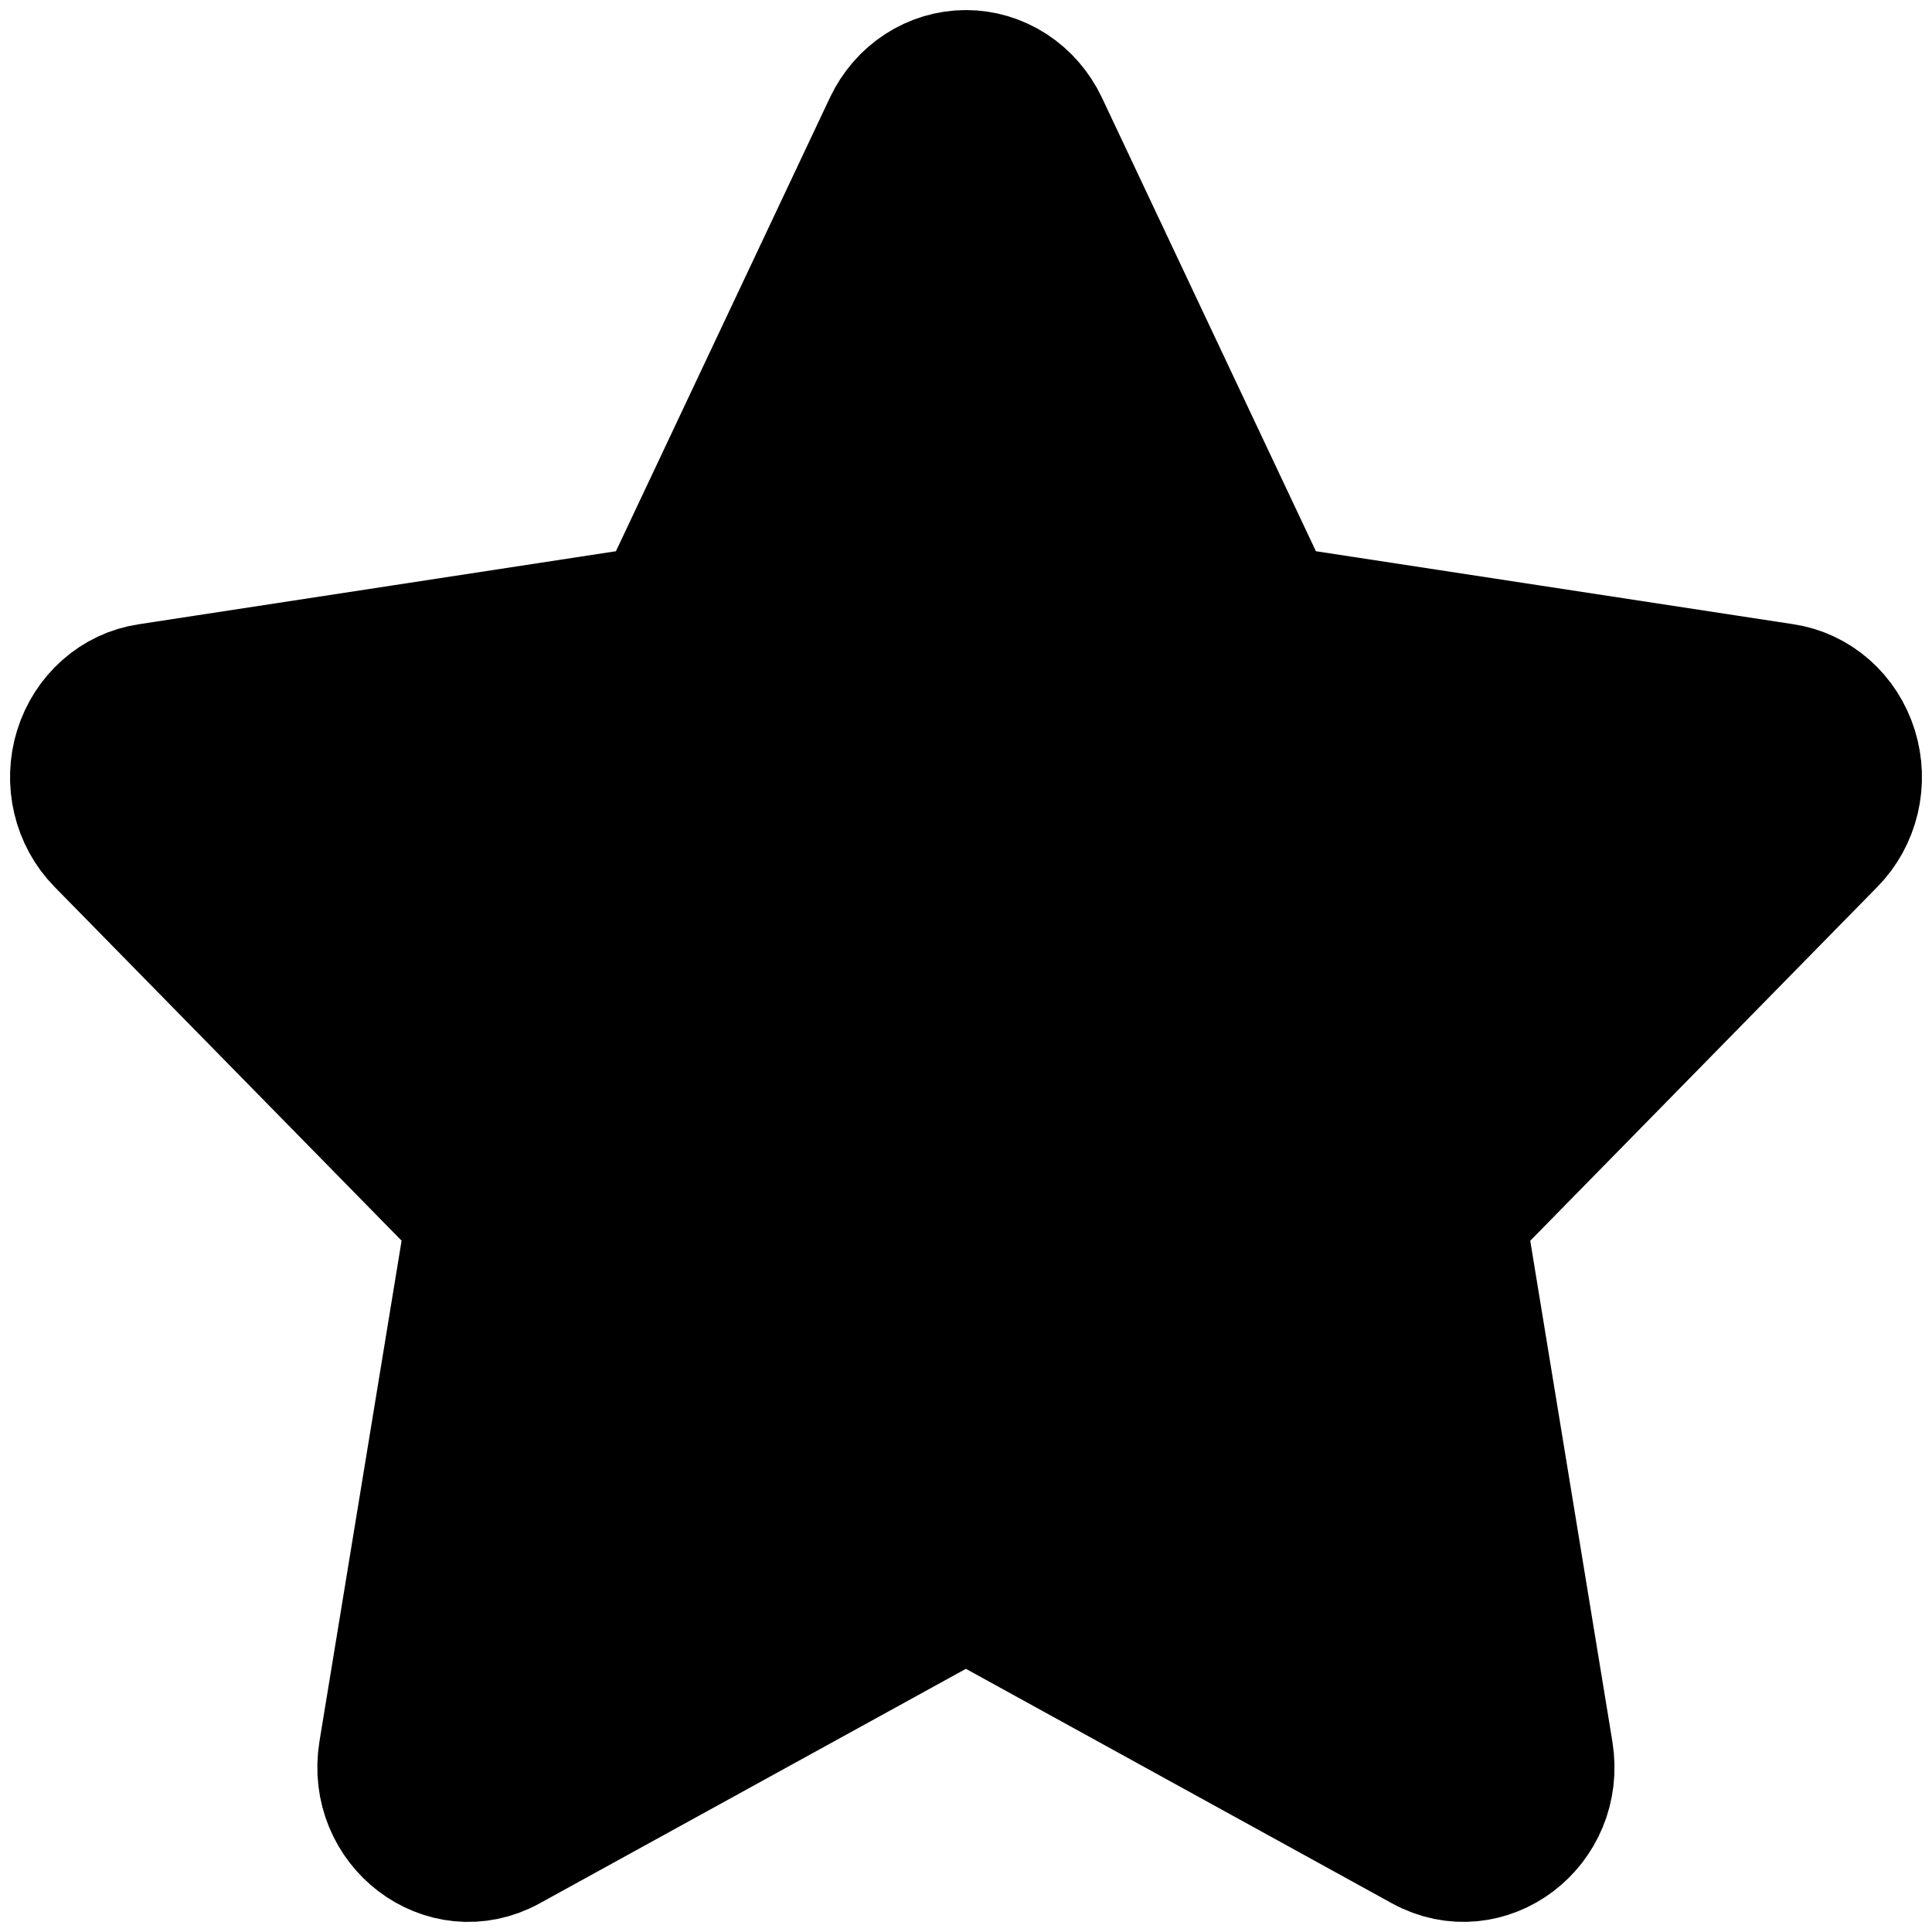 <svg width="24" height="24" viewBox="0 0 24 24" fill="none" xmlns="http://www.w3.org/2000/svg">
<path d="M8.244 7.642L11.102 1.584C11.186 1.408 11.313 1.261 11.472 1.158C11.63 1.055 11.813 1 11.999 1C12.185 1 12.368 1.055 12.526 1.158C12.684 1.261 12.812 1.408 12.896 1.584L15.754 7.642L22.144 8.619C22.328 8.646 22.502 8.727 22.644 8.852C22.787 8.978 22.893 9.143 22.951 9.33C23.009 9.516 23.016 9.715 22.971 9.905C22.926 10.095 22.831 10.268 22.697 10.404L18.074 15.117L19.166 21.775C19.305 22.629 18.447 23.28 17.713 22.877L11.999 19.732L6.283 22.877C5.551 23.281 4.693 22.629 4.832 21.774L5.924 15.116L1.301 10.403C1.168 10.267 1.073 10.094 1.029 9.905C0.984 9.715 0.991 9.516 1.049 9.33C1.107 9.144 1.213 8.979 1.355 8.854C1.497 8.728 1.67 8.647 1.854 8.62L8.244 7.642Z" fill="black" stroke="black" stroke-width="1.75" stroke-linecap="round" stroke-linejoin="round"/>
</svg>

